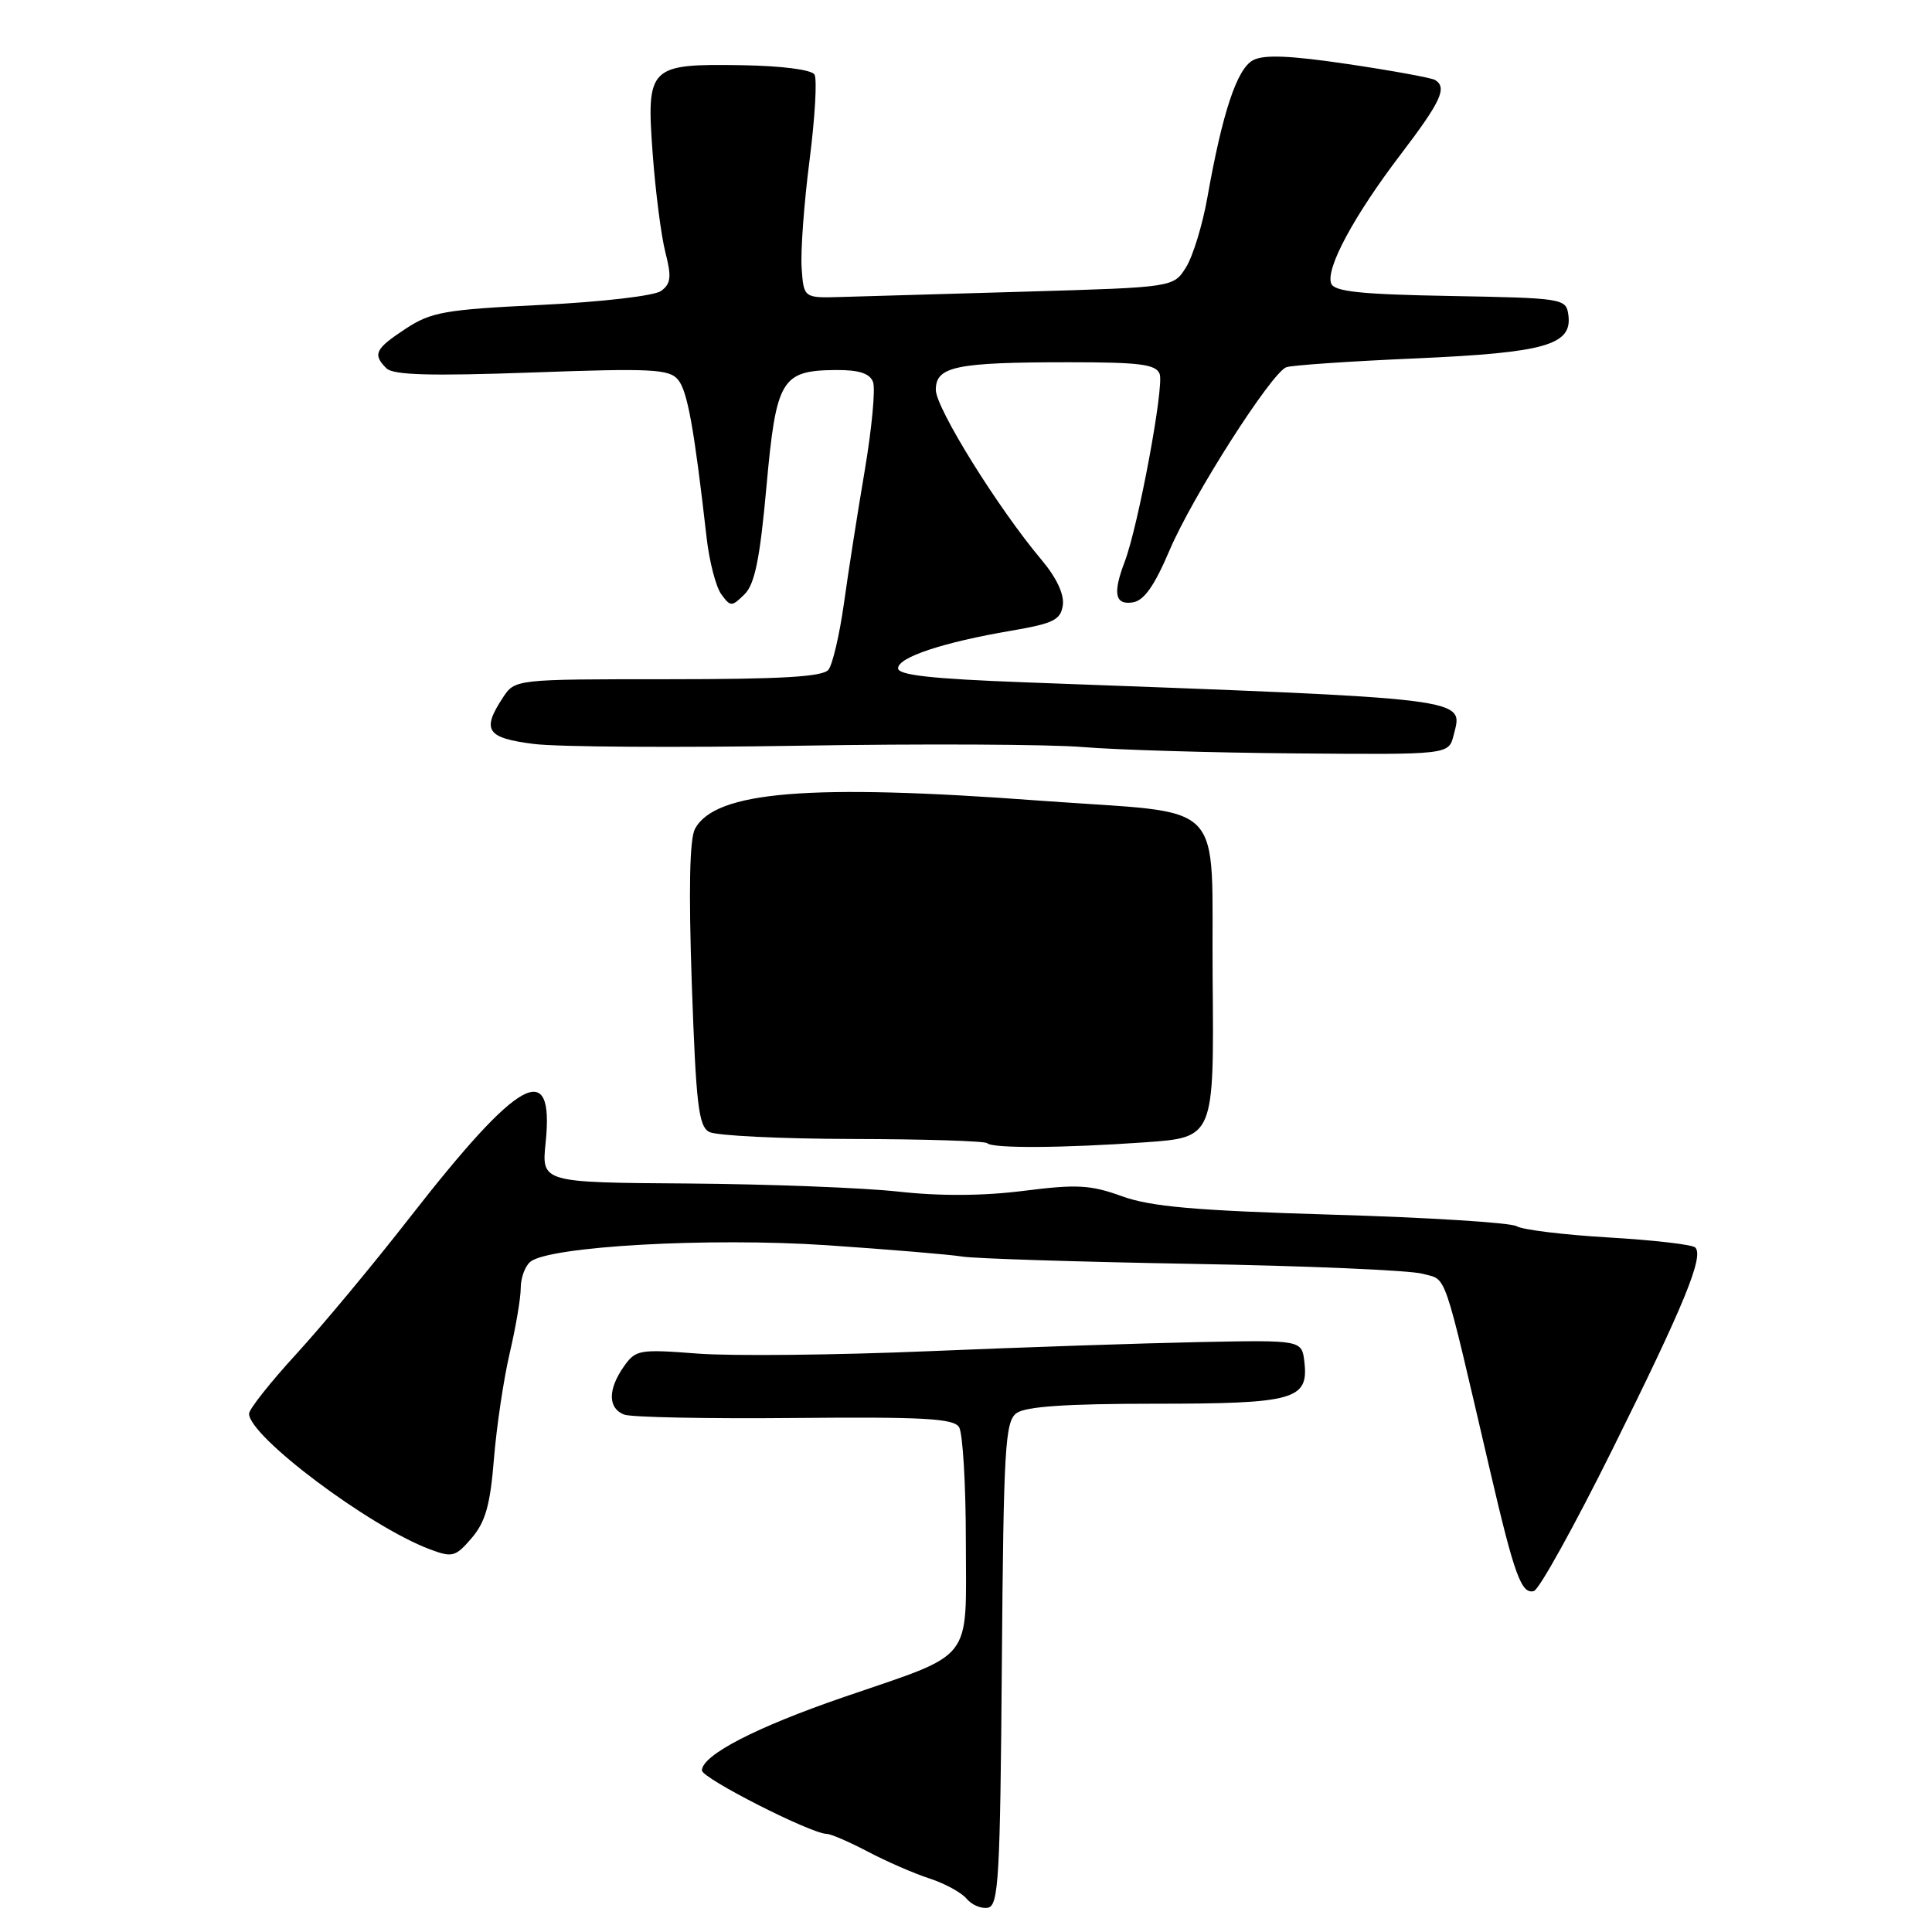<?xml version="1.0" encoding="UTF-8" standalone="no"?>
<!DOCTYPE svg PUBLIC "-//W3C//DTD SVG 1.1//EN" "http://www.w3.org/Graphics/SVG/1.1/DTD/svg11.dtd" >
<svg xmlns="http://www.w3.org/2000/svg" xmlns:xlink="http://www.w3.org/1999/xlink" version="1.1" viewBox="0 0 256 256">
 <g >
 <path fill="currentColor"
d=" M 132.75 220.49 C 132.98 191.81 133.18 188.37 134.69 187.25 C 135.89 186.37 141.27 186.00 153.00 186.00 C 171.51 186.00 173.41 185.47 172.84 180.48 C 172.50 177.56 172.50 177.56 159.00 177.83 C 151.57 177.98 135.41 178.52 123.08 179.04 C 110.75 179.56 96.98 179.70 92.48 179.36 C 84.68 178.76 84.23 178.84 82.65 181.09 C 80.53 184.12 80.55 186.61 82.70 187.44 C 83.64 187.80 93.80 188.00 105.30 187.89 C 122.31 187.73 126.36 187.95 127.08 189.10 C 127.57 189.87 127.98 196.68 127.98 204.23 C 128.00 220.49 129.26 218.88 111.84 224.86 C 100.16 228.87 93.04 232.55 93.01 234.59 C 93.00 235.63 107.51 243.00 109.55 243.00 C 110.08 243.00 112.54 244.06 115.01 245.36 C 117.48 246.66 121.15 248.26 123.17 248.91 C 125.19 249.57 127.40 250.77 128.08 251.59 C 128.76 252.41 130.03 252.95 130.91 252.78 C 132.32 252.51 132.53 248.82 132.75 220.49 Z  M 213.65 192.06 C 223.17 172.89 225.80 166.47 224.63 165.30 C 224.25 164.91 219.08 164.32 213.14 163.97 C 207.20 163.62 201.72 162.95 200.96 162.48 C 200.21 162.01 189.22 161.32 176.54 160.95 C 158.36 160.41 152.48 159.89 148.67 158.51 C 144.51 157.00 142.69 156.90 135.67 157.79 C 130.32 158.47 124.57 158.51 119.00 157.89 C 114.33 157.38 101.78 156.90 91.13 156.82 C 71.75 156.69 71.75 156.69 72.30 151.40 C 73.46 140.13 68.81 142.71 54.24 161.40 C 49.49 167.50 42.76 175.59 39.30 179.37 C 35.83 183.15 33.00 186.73 33.00 187.32 C 33.00 190.32 48.89 202.25 56.93 205.28 C 59.94 206.41 60.34 206.31 62.50 203.80 C 64.32 201.67 64.96 199.43 65.45 193.30 C 65.80 189.01 66.74 182.71 67.54 179.29 C 68.34 175.88 69.00 172.00 69.00 170.67 C 69.00 169.33 69.57 167.78 70.26 167.20 C 72.74 165.14 93.95 163.95 109.59 165.00 C 117.79 165.56 125.85 166.23 127.50 166.50 C 129.15 166.77 142.88 167.20 158.00 167.47 C 173.12 167.73 186.85 168.32 188.50 168.78 C 191.80 169.70 191.08 167.60 197.47 195.00 C 200.67 208.74 201.60 211.28 203.25 210.82 C 203.94 210.63 208.62 202.19 213.65 192.06 Z  M 151.78 151.36 C 160.87 150.71 160.87 150.71 160.68 129.63 C 160.47 105.25 163.11 107.97 137.77 106.09 C 107.25 103.82 94.76 104.84 92.09 109.83 C 91.37 111.17 91.24 117.94 91.67 130.46 C 92.23 146.38 92.56 149.23 93.98 149.99 C 94.89 150.48 103.44 150.90 112.97 150.92 C 122.50 150.94 130.53 151.19 130.81 151.48 C 131.52 152.19 140.81 152.13 151.78 151.36 Z  M 192.61 97.43 C 193.87 92.42 195.61 92.63 135.75 90.41 C 123.46 89.95 119.00 89.46 119.00 88.55 C 119.00 87.09 124.97 85.11 134.00 83.57 C 139.60 82.61 140.54 82.15 140.83 80.19 C 141.03 78.75 139.99 76.54 138.03 74.21 C 132.27 67.38 124.00 54.08 124.00 51.65 C 124.00 48.55 126.65 48.00 141.66 48.00 C 151.05 48.00 153.17 48.27 153.66 49.55 C 154.28 51.17 150.83 69.68 149.03 74.43 C 147.43 78.63 147.73 80.18 150.09 79.82 C 151.59 79.59 152.95 77.66 154.98 72.90 C 158.01 65.77 168.44 49.43 170.44 48.66 C 171.12 48.40 178.83 47.87 187.59 47.49 C 204.83 46.73 208.38 45.71 207.81 41.69 C 207.51 39.56 207.08 39.49 192.21 39.22 C 180.34 39.01 176.80 38.64 176.39 37.57 C 175.63 35.60 179.39 28.61 185.62 20.43 C 190.94 13.44 191.79 11.61 190.16 10.60 C 189.70 10.32 184.53 9.37 178.67 8.50 C 170.92 7.35 167.48 7.21 166.03 7.98 C 163.90 9.12 161.98 14.91 159.99 26.13 C 159.35 29.77 158.07 33.95 157.16 35.41 C 155.50 38.07 155.50 38.07 136.00 38.64 C 125.28 38.95 114.25 39.27 111.50 39.35 C 106.50 39.50 106.50 39.50 106.22 35.50 C 106.07 33.30 106.54 26.88 107.27 21.23 C 107.99 15.58 108.29 10.47 107.92 9.87 C 107.52 9.23 103.52 8.72 98.29 8.64 C 85.96 8.45 85.63 8.78 86.49 20.45 C 86.86 25.43 87.61 31.28 88.17 33.45 C 89.00 36.69 88.90 37.60 87.60 38.55 C 86.71 39.20 79.83 40.00 71.76 40.40 C 58.93 41.02 57.13 41.34 53.75 43.56 C 49.70 46.22 49.35 46.95 51.20 48.80 C 52.10 49.70 56.98 49.84 70.46 49.36 C 86.36 48.78 88.67 48.90 89.85 50.32 C 91.09 51.81 91.98 56.73 93.63 71.25 C 93.99 74.42 94.87 77.79 95.58 78.75 C 96.81 80.42 96.96 80.41 98.65 78.75 C 100.01 77.41 100.69 74.09 101.56 64.47 C 102.85 50.22 103.53 49.09 110.78 49.03 C 113.82 49.01 115.24 49.47 115.68 50.61 C 116.02 51.50 115.52 56.78 114.58 62.36 C 113.63 67.94 112.39 75.88 111.82 80.00 C 111.24 84.12 110.32 88.06 109.77 88.75 C 109.02 89.68 103.50 90.00 88.49 90.00 C 68.23 90.00 68.23 90.00 66.62 92.46 C 63.79 96.77 64.48 97.79 70.75 98.58 C 73.91 98.98 89.78 99.08 106.00 98.81 C 122.22 98.54 139.10 98.62 143.50 98.99 C 147.90 99.36 160.60 99.74 171.73 99.83 C 191.96 100.00 191.96 100.00 192.61 97.43 Z "/>
</g>
</svg>
